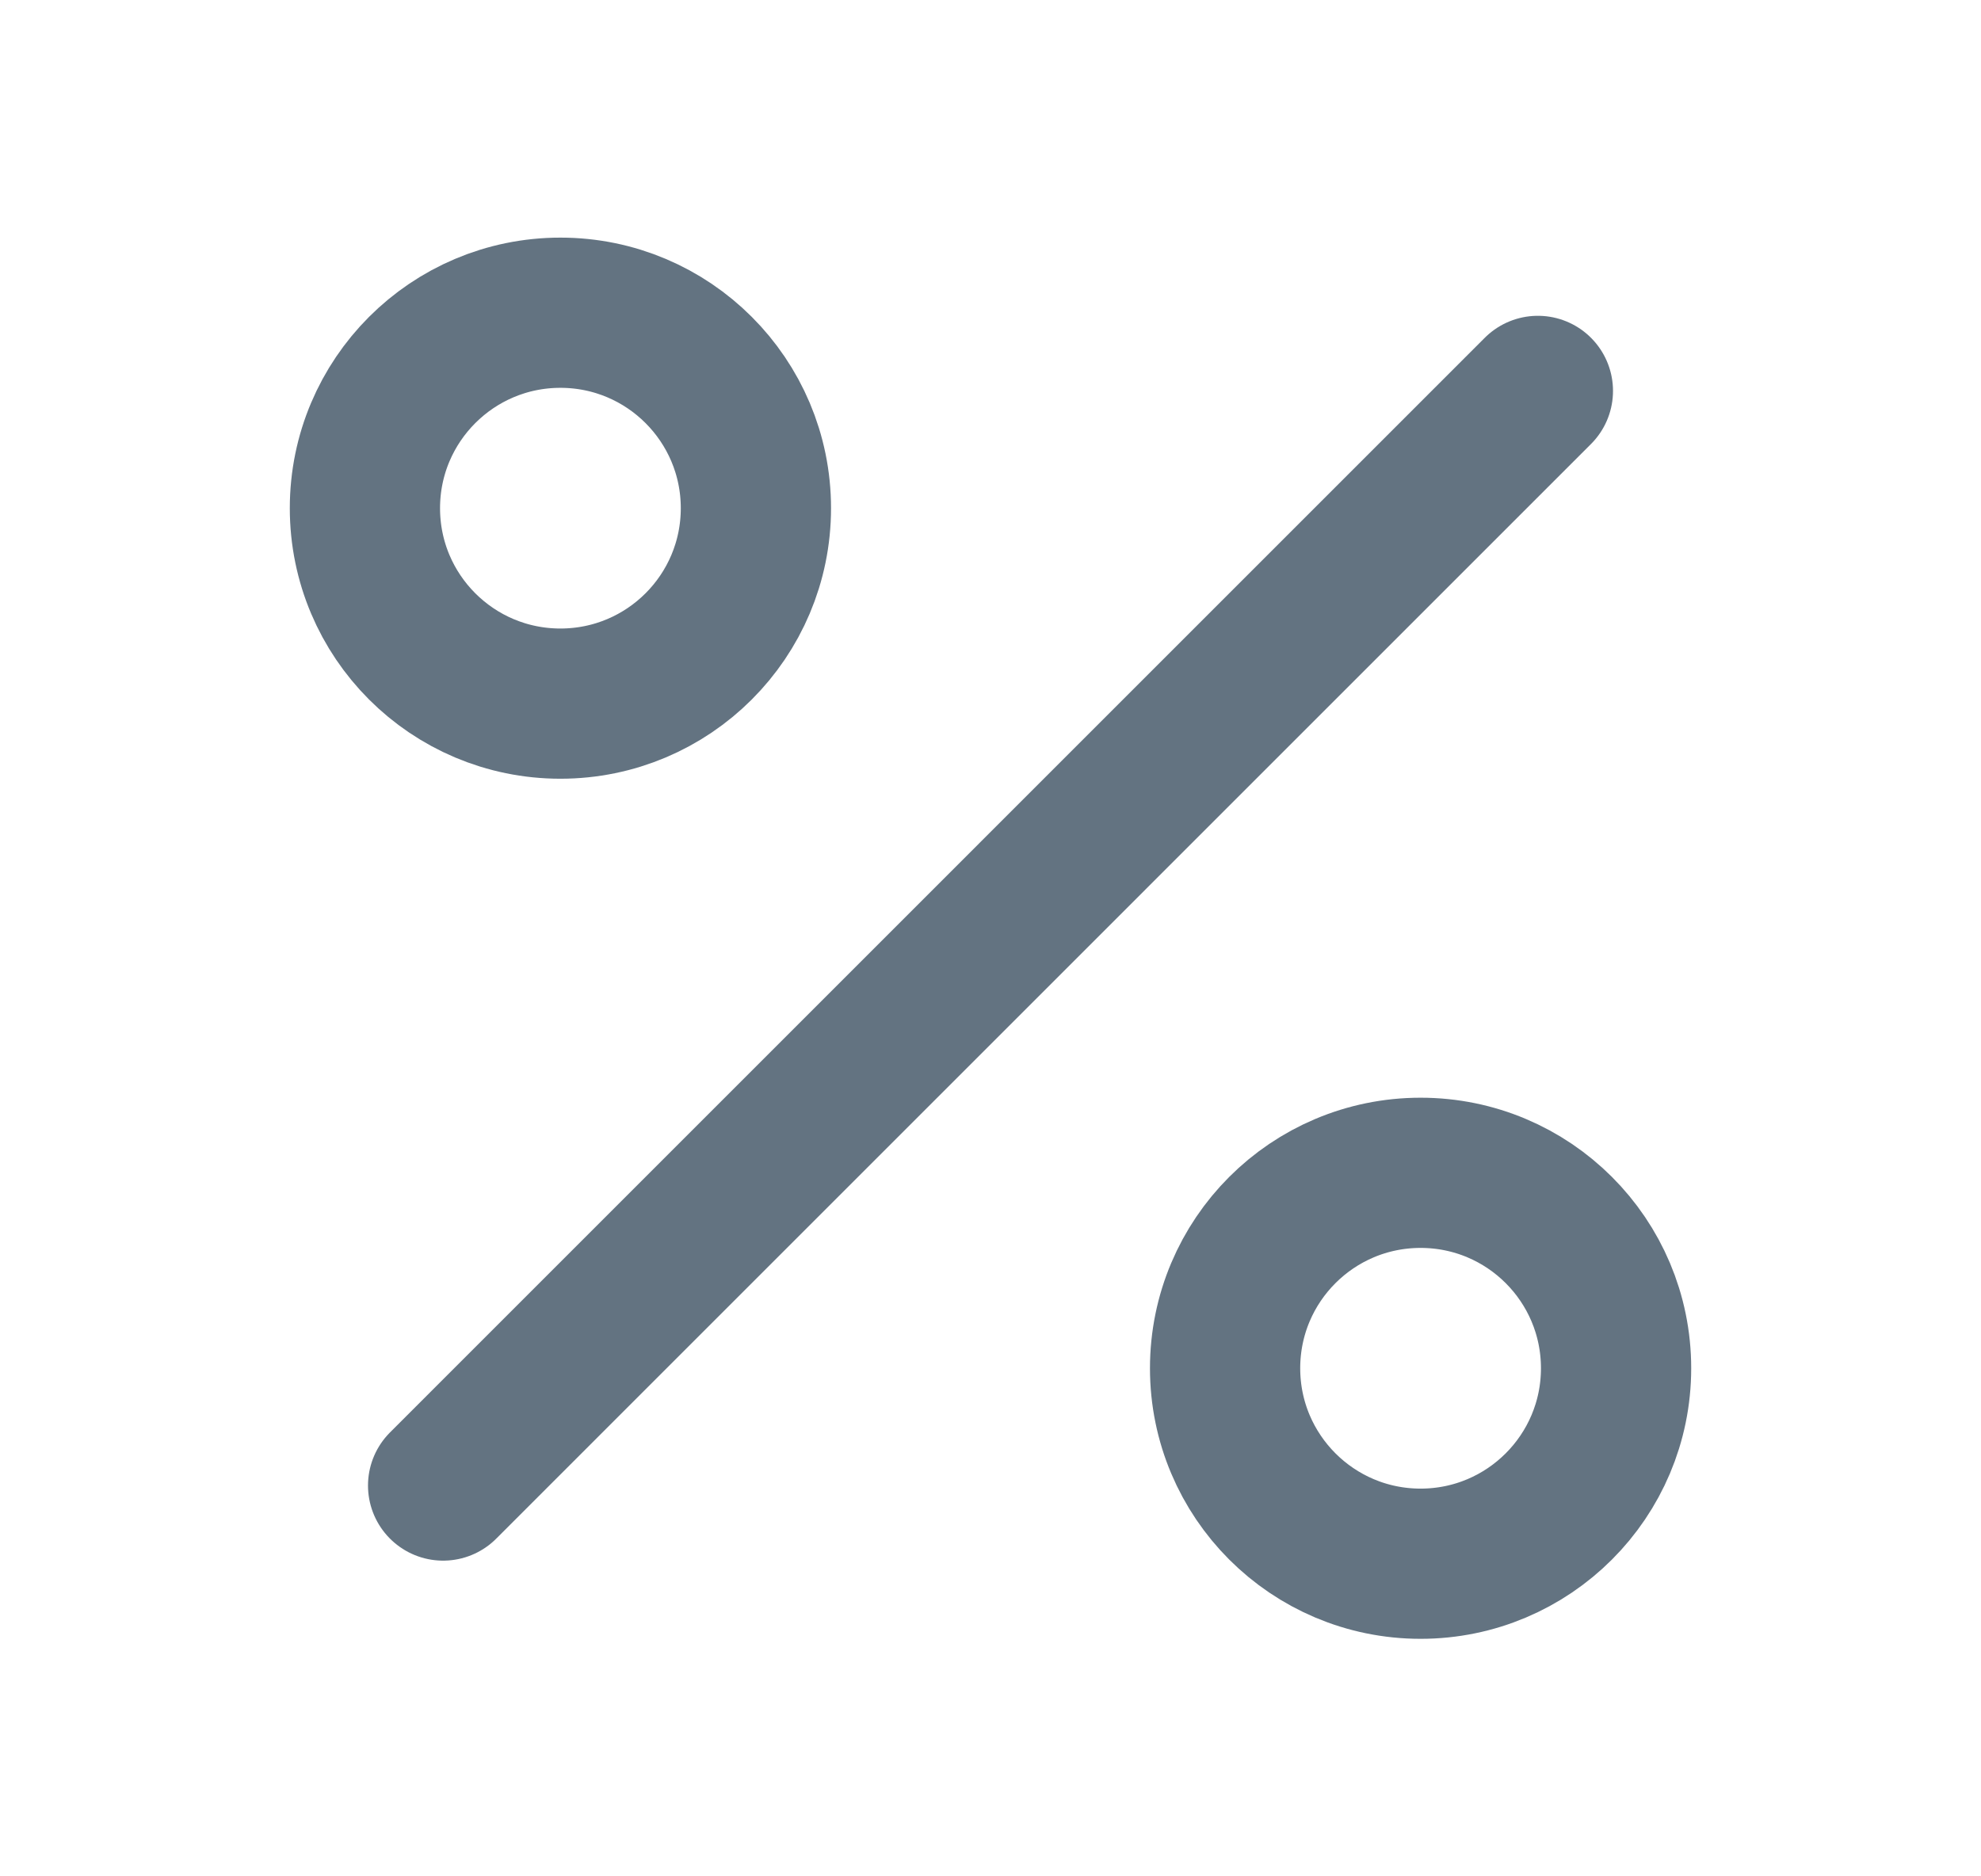 <svg width="19" height="18" viewBox="0 0 19 18" fill="none" xmlns="http://www.w3.org/2000/svg">
<path d="M14.75 3.75L4.25 14.251M7.25 4.875C7.25 5.911 6.411 6.75 5.375 6.75C4.339 6.75 3.5 5.911 3.5 4.875C3.5 3.84 4.339 3 5.375 3C6.411 3 7.25 3.84 7.25 4.875ZM15.5 13.126C15.5 14.161 14.661 15.001 13.625 15.001C12.589 15.001 11.75 14.161 11.75 13.126C11.75 12.09 12.589 11.251 13.625 11.251C14.661 11.251 15.5 12.09 15.5 13.126Z" stroke="#637381" stroke-width="1.441" stroke-linecap="round" stroke-linejoin="round"/>
</svg>
